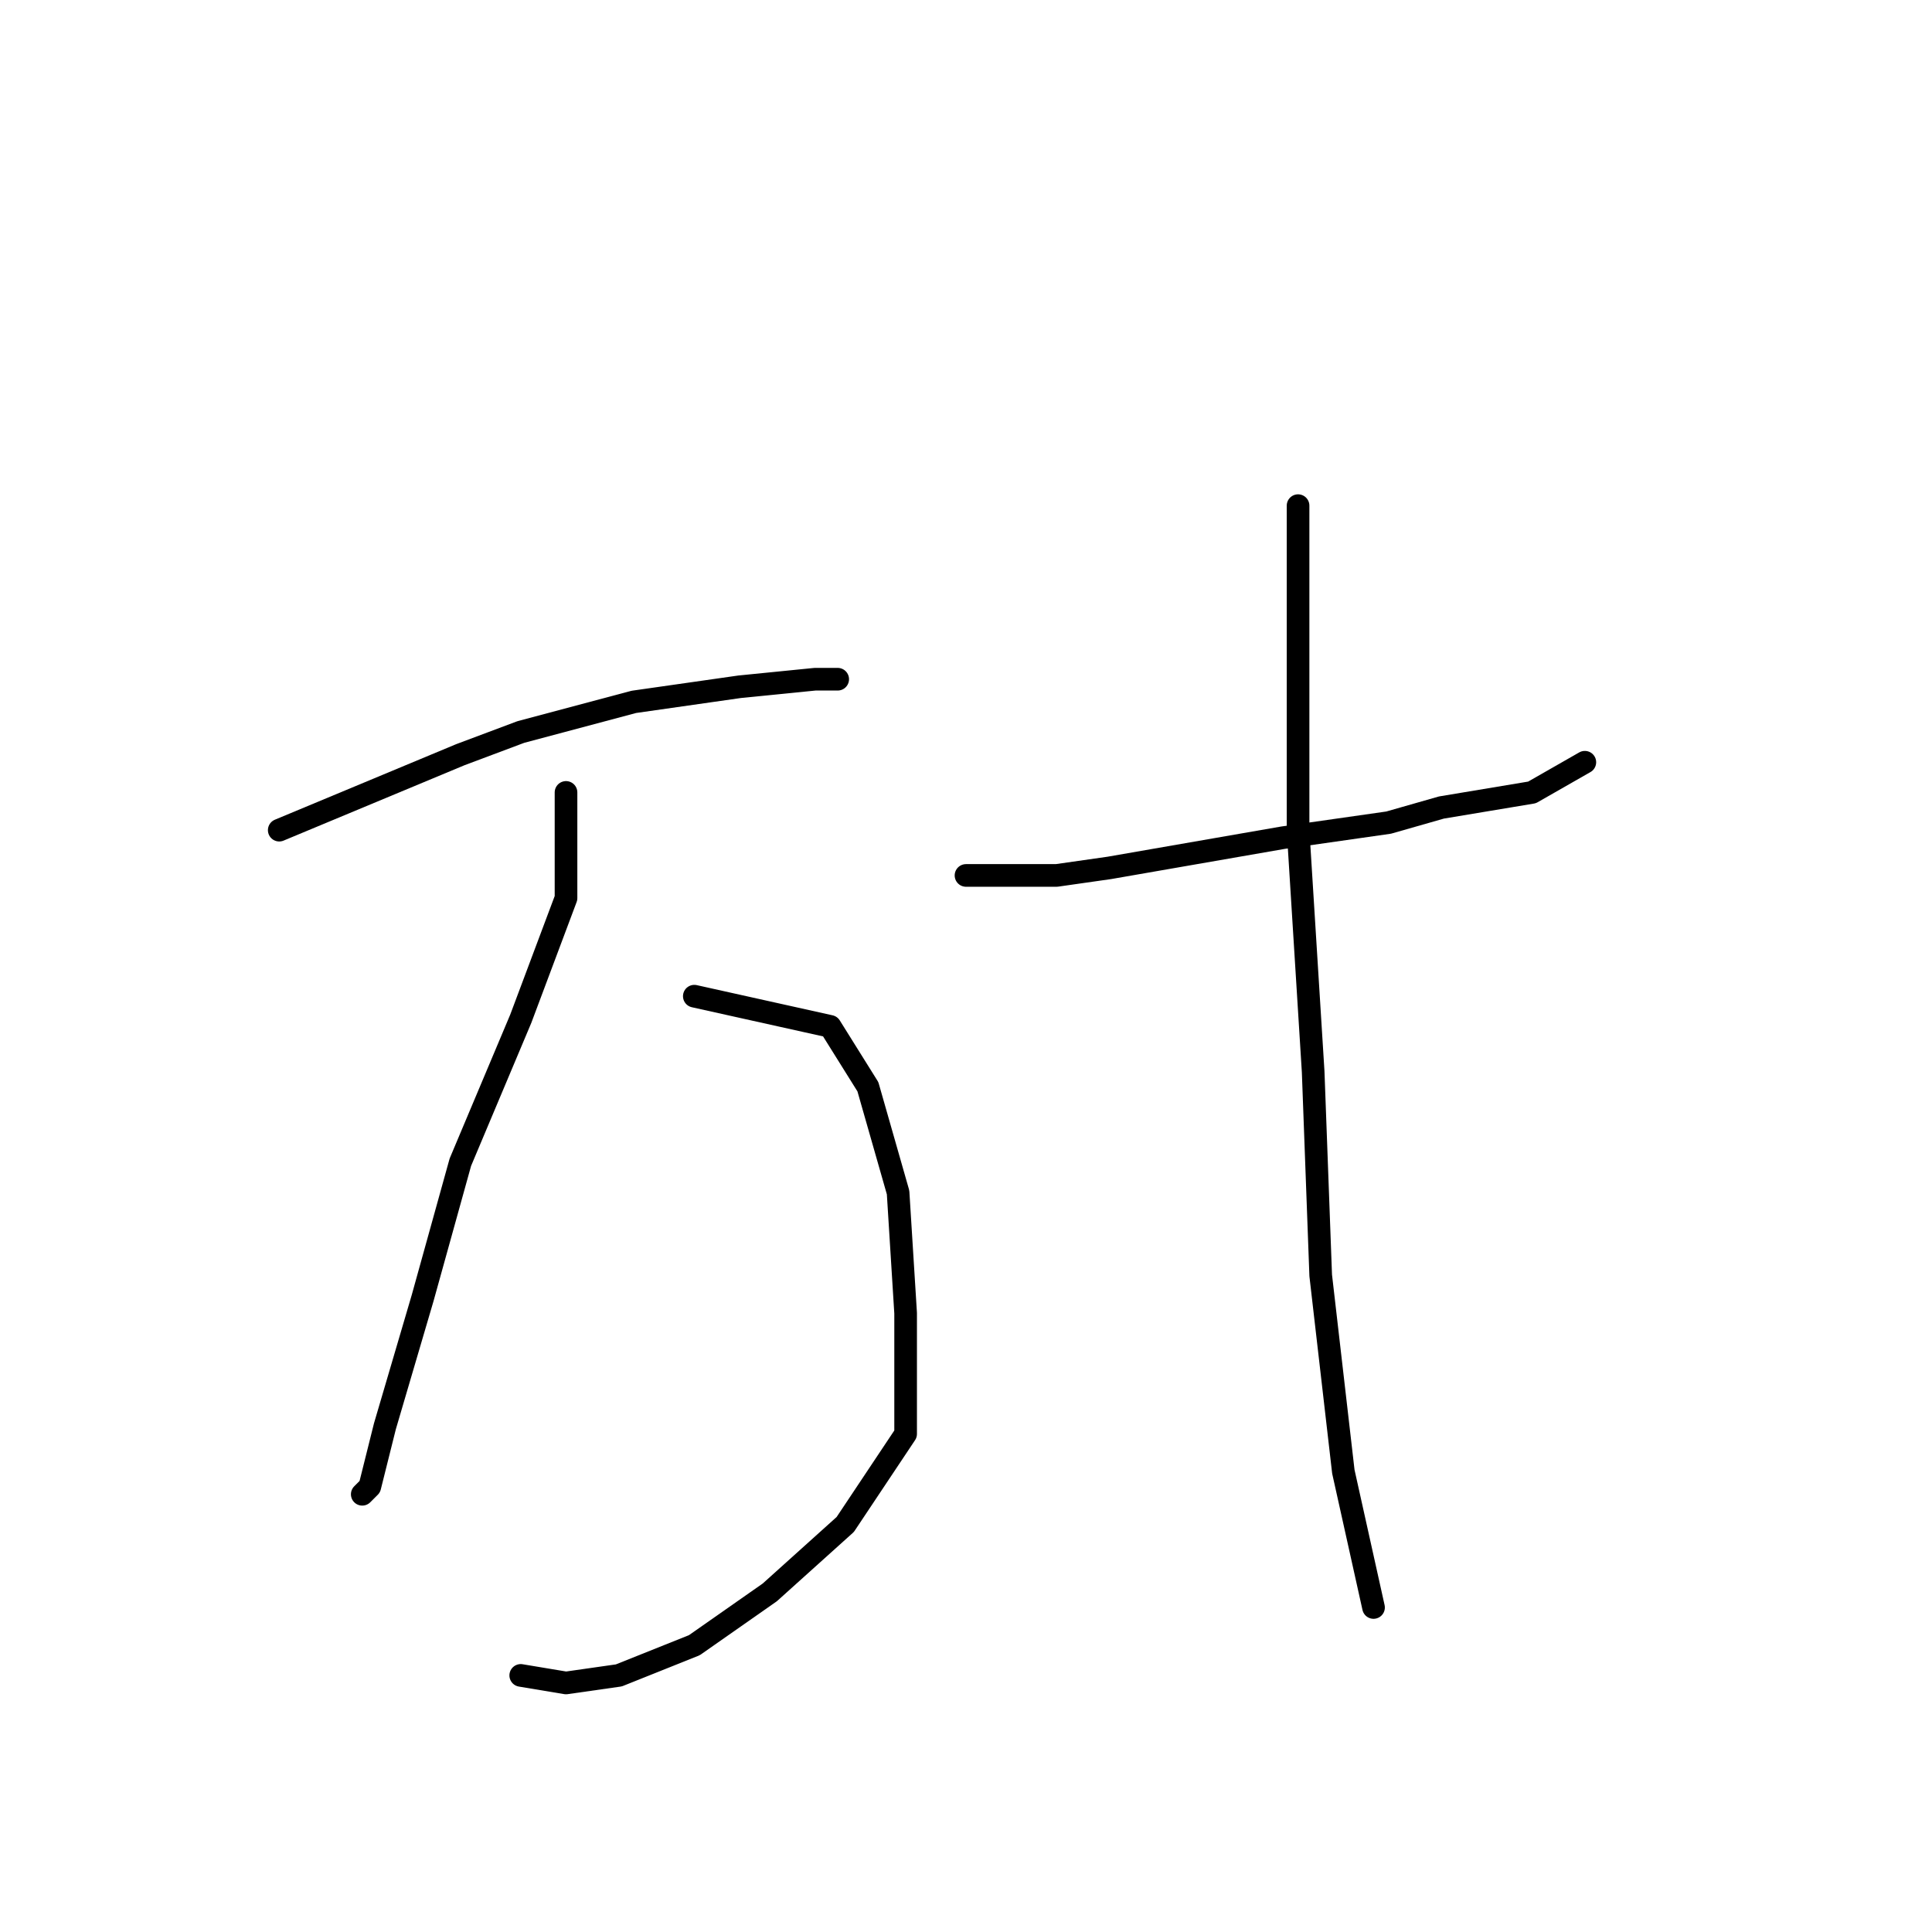<?xml version="1.0" standalone="no"?>
    <svg width="256" height="256" xmlns="http://www.w3.org/2000/svg" version="1.1">
    <polyline stroke="black" stroke-width="3" stroke-linecap="round" fill="transparent" stroke-linejoin="round" points="37 110 49 105 61 100 69 97 84 93 98 91 108 90 111 90 111 90 " />
        <polyline stroke="black" stroke-width="3" stroke-linecap="round" fill="transparent" stroke-linejoin="round" points="75 105 75 112 75 119 69 135 61 154 56 172 51 189 49 197 48 198 48 198 " />
        <polyline stroke="black" stroke-width="3" stroke-linecap="round" fill="transparent" stroke-linejoin="round" points="92 132 101 134 110 136 115 144 119 158 120 174 120 190 112 202 102 211 92 218 82 222 75 223 69 222 69 222 " />
        <polyline stroke="black" stroke-width="3" stroke-linecap="round" fill="transparent" stroke-linejoin="round" points="128 116 134 116 140 116 147 115 170 111 184 109 191 107 203 105 210 101 210 101 " />
        <polyline stroke="black" stroke-width="3" stroke-linecap="round" fill="transparent" stroke-linejoin="round" points="172 67 172 76 172 85 172 110 174 142 175 169 178 195 182 213 182 213 " />
        </svg>